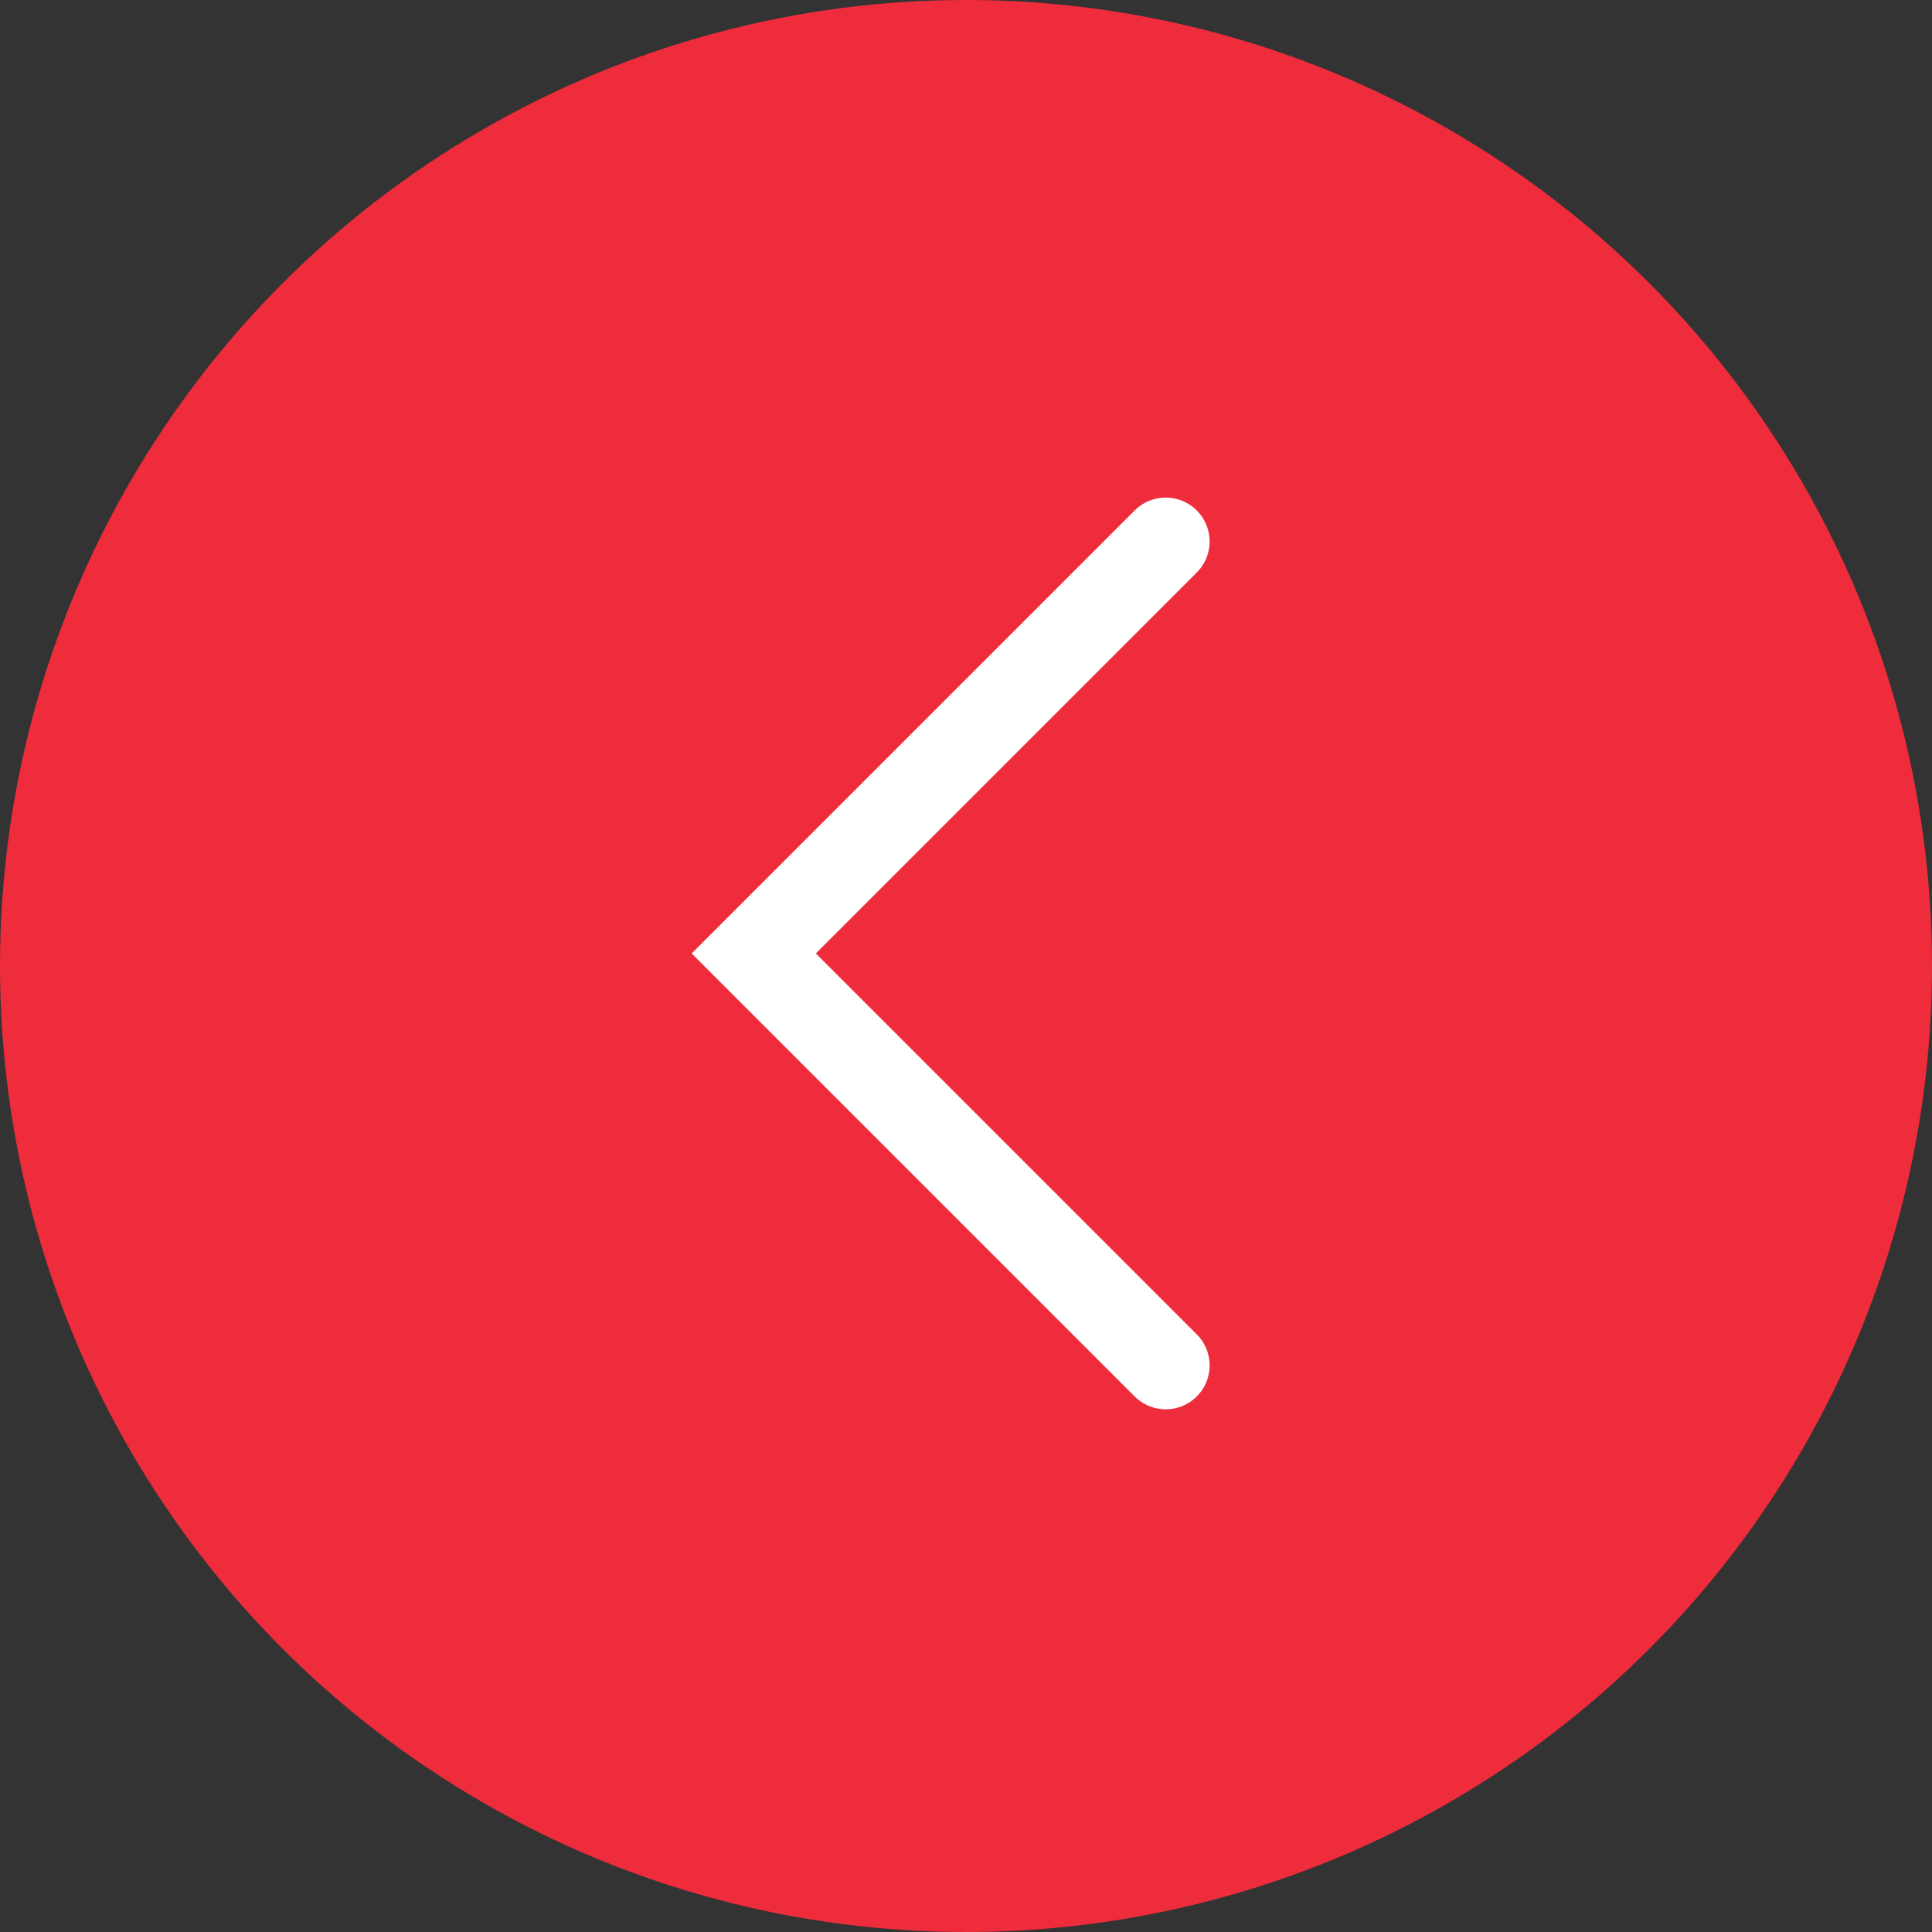 <svg xmlns="http://www.w3.org/2000/svg" width="44" height="44" viewBox="0 0 44 44">
  <rect x="0" y="0" width="44" height="44" fill="#333333" stroke="none"/>
  <g id="Group_2279" data-name="Group 2279" transform="translate(2239.217 1437.217) rotate(180)">
    <circle id="Ellipse_110" data-name="Ellipse 110" cx="22" cy="22" r="22" transform="translate(2195.217 1393.217)" fill="#ee2c3c"/>
    <g id="Group_1729" data-name="Group 1729" transform="translate(2198.733 1396.732)">
      <rect id="Rectangle_426" data-name="Rectangle 426" width="36" height="36" transform="translate(0.484 0.484)" fill="none"/>
      <g id="Group_1728" data-name="Group 1728" transform="translate(13.936 9.389)">
        <path id="Path_2324" data-name="Path 2324" d="M2023.121,1399.52l9.382,9.382-9.382,9.382" transform="translate(-2023.121 -1399.52)" fill="none" stroke="#fff" stroke-linecap="round" stroke-width="2"/>
      </g>
    </g>
  </g>
</svg>
